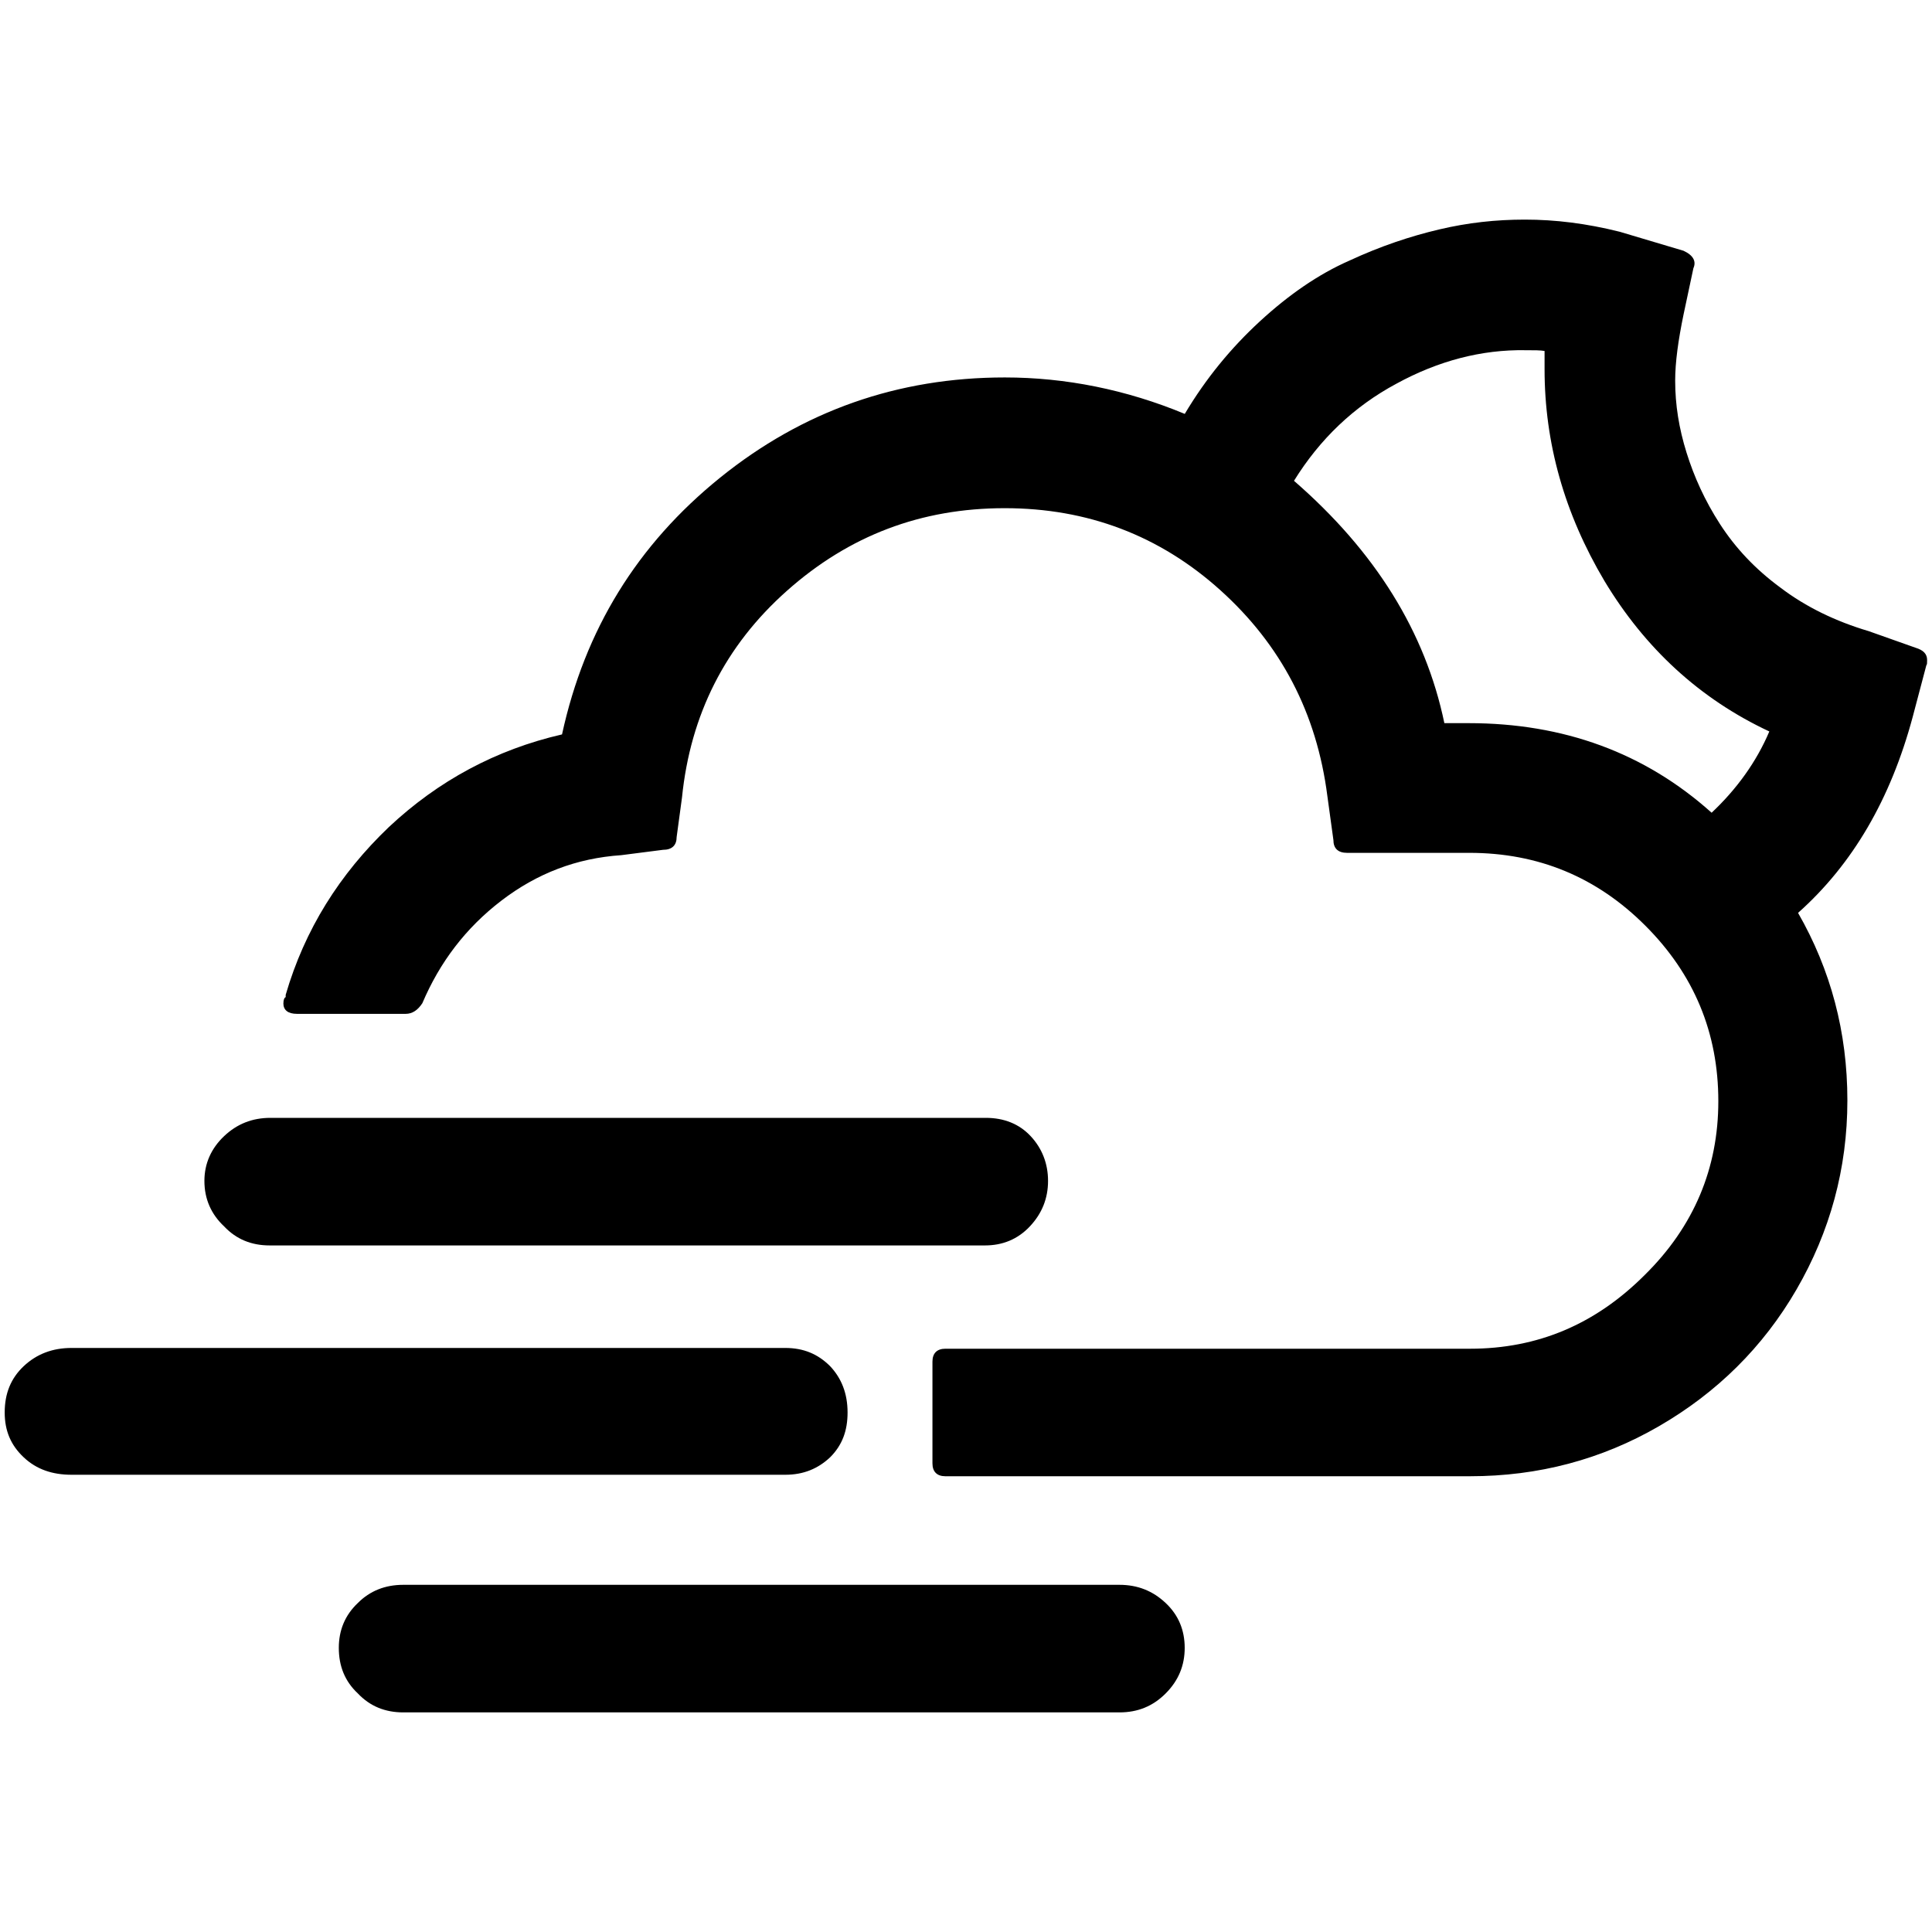 <?xml version="1.0" encoding="UTF-8" standalone="no"?>
<!-- Generator: Adobe Illustrator 22.0.1, SVG Export Plug-In . SVG Version: 6.00 Build 0)  -->

<svg
   version="1.1"
   id="Layer_1"
   x="0px"
   y="0px"
   viewBox="0 0 30 30"
   style="enable-background:new 0 0 30 30;"
   xml:space="preserve"
   sodipodi:docname="night-alt-cloudy-windy-symbolic.svg"
   inkscape:version="1.2.2 (b0a8486541, 2022-12-01)"
   xmlns:inkscape="http://www.inkscape.org/namespaces/inkscape"
   xmlns:sodipodi="http://sodipodi.sourceforge.net/DTD/sodipodi-0.dtd"
   xmlns="http://www.w3.org/2000/svg"
   xmlns:svg="http://www.w3.org/2000/svg"><defs
   id="defs7" /><sodipodi:namedview
   id="namedview5"
   pagecolor="#ffffff"
   bordercolor="#666666"
   borderopacity="1.0"
   inkscape:showpageshadow="2"
   inkscape:pageopacity="0.0"
   inkscape:pagecheckerboard="0"
   inkscape:deskcolor="#d1d1d1"
   showgrid="false"
   inkscape:zoom="29.233333"
   inkscape:cx="14.982896"
   inkscape:cy="17.719498"
   inkscape:window-width="1920"
   inkscape:window-height="1014"
   inkscape:window-x="1080"
   inkscape:window-y="470"
   inkscape:window-maximized="1"
   inkscape:current-layer="Layer_1" />
<path
   d="m 0.073,21.933 c 0,0.283 0.094,0.507 0.295,0.696 0.2,0.189 0.448,0.271 0.743,0.271 H 12.194 c 0.283,0 0.507,-0.094 0.696,-0.271 0.189,-0.189 0.271,-0.413 0.271,-0.696 0,-0.295 -0.094,-0.531 -0.271,-0.719 C 12.701,21.025 12.477,20.931 12.194,20.931 H 1.111 c -0.295,0 -0.542,0.094 -0.743,0.283 -0.2,0.189 -0.295,0.424 -0.295,0.719 z M 3.174,18.337 c 0,0.283 0.106,0.519 0.307,0.707 0.189,0.2 0.424,0.295 0.707,0.295 H 15.295 c 0.271,0 0.507,-0.094 0.696,-0.295 0.189,-0.2 0.283,-0.436 0.283,-0.707 0,-0.271 -0.094,-0.507 -0.271,-0.696 -0.177,-0.189 -0.413,-0.283 -0.696,-0.283 H 4.2 c -0.283,0 -0.519,0.094 -0.719,0.283 -0.2,0.189 -0.307,0.424 -0.307,0.696 z m 1.226,-2.759 c 0,0.106 0.071,0.165 0.212,0.165 H 6.299 c 0.106,0 0.189,-0.059 0.259,-0.165 0.271,-0.637 0.672,-1.167 1.226,-1.592 0.554,-0.424 1.167,-0.66 1.863,-0.707 l 0.648,-0.083 c 0.141,0 0.212,-0.071 0.212,-0.2 l 0.083,-0.613 c 0.13,-1.285 0.672,-2.358 1.627,-3.207 0.967,-0.861 2.087,-1.285 3.384,-1.285 1.285,0 2.405,0.424 3.348,1.273 0.943,0.849 1.497,1.91 1.662,3.195 l 0.094,0.684 c 0,0.13 0.071,0.2 0.212,0.2 h 1.898 c 1.073,0 1.981,0.377 2.735,1.132 0.755,0.755 1.132,1.662 1.132,2.724 0,1.038 -0.377,1.945 -1.144,2.7 -0.766,0.766 -1.662,1.144 -2.712,1.144 h -8.147 c -0.13,0 -0.2,0.071 -0.2,0.2 v 1.58 c 0,0.13 0.071,0.2 0.2,0.2 h 8.147 c 1.061,0 2.04,-0.259 2.936,-0.778 0.896,-0.519 1.615,-1.226 2.134,-2.122 0.519,-0.896 0.79,-1.875 0.79,-2.936 0,-1.061 -0.259,-2.028 -0.766,-2.912 0.849,-0.755 1.438,-1.769 1.78,-3.042 l 0.212,-0.802 c 0.012,-0.012 0.012,-0.035 0.012,-0.083 0,-0.094 -0.059,-0.153 -0.177,-0.189 l -0.731,-0.259 C 28.5,9.647 28.04,9.423 27.651,9.128 27.25,8.834 26.944,8.503 26.708,8.138 26.472,7.772 26.307,7.407 26.189,7.03 26.071,6.652 26.012,6.287 26.012,5.91 c 0,-0.283 0.047,-0.625 0.13,-1.026 l 0.153,-0.719 c 0.047,-0.106 0,-0.2 -0.153,-0.271 L 25.152,3.599 c -0.519,-0.13 -1.002,-0.189 -1.474,-0.189 -0.448,0 -0.884,0.047 -1.332,0.153 -0.448,0.106 -0.908,0.259 -1.391,0.483 -0.483,0.212 -0.943,0.531 -1.391,0.943 -0.448,0.413 -0.837,0.884 -1.167,1.438 -0.908,-0.377 -1.851,-0.566 -2.794,-0.566 -1.662,0 -3.136,0.519 -4.421,1.556 C 9.895,8.456 9.081,9.777 8.727,11.404 7.702,11.64 6.806,12.123 6.039,12.842 5.273,13.573 4.731,14.434 4.436,15.448 v 0.035 c -0.024,0.012 -0.035,0.047 -0.035,0.094 z m 0.861,10.01 c 0,0.283 0.094,0.519 0.295,0.707 0.189,0.2 0.424,0.295 0.707,0.295 H 17.382 c 0.283,0 0.519,-0.094 0.719,-0.295 0.2,-0.2 0.295,-0.436 0.295,-0.707 0,-0.271 -0.094,-0.507 -0.295,-0.696 -0.2,-0.189 -0.436,-0.283 -0.719,-0.283 H 6.263 c -0.283,0 -0.519,0.094 -0.707,0.283 -0.2,0.189 -0.295,0.424 -0.295,0.696 z M 20.093,7.466 c 0.401,-0.648 0.931,-1.155 1.592,-1.509 0.648,-0.354 1.321,-0.531 2.004,-0.519 0.13,0 0.236,0 0.295,0.012 v 0.283 c 0,1.144 0.307,2.24 0.931,3.29 0.625,1.038 1.474,1.828 2.559,2.335 -0.2,0.472 -0.507,0.896 -0.896,1.262 -1.038,-0.931 -2.299,-1.391 -3.773,-1.391 H 22.428 C 22.133,9.812 21.355,8.562 20.093,7.466 Z"
   id="path2"
   style="stroke-width:1.179" />
</svg>
